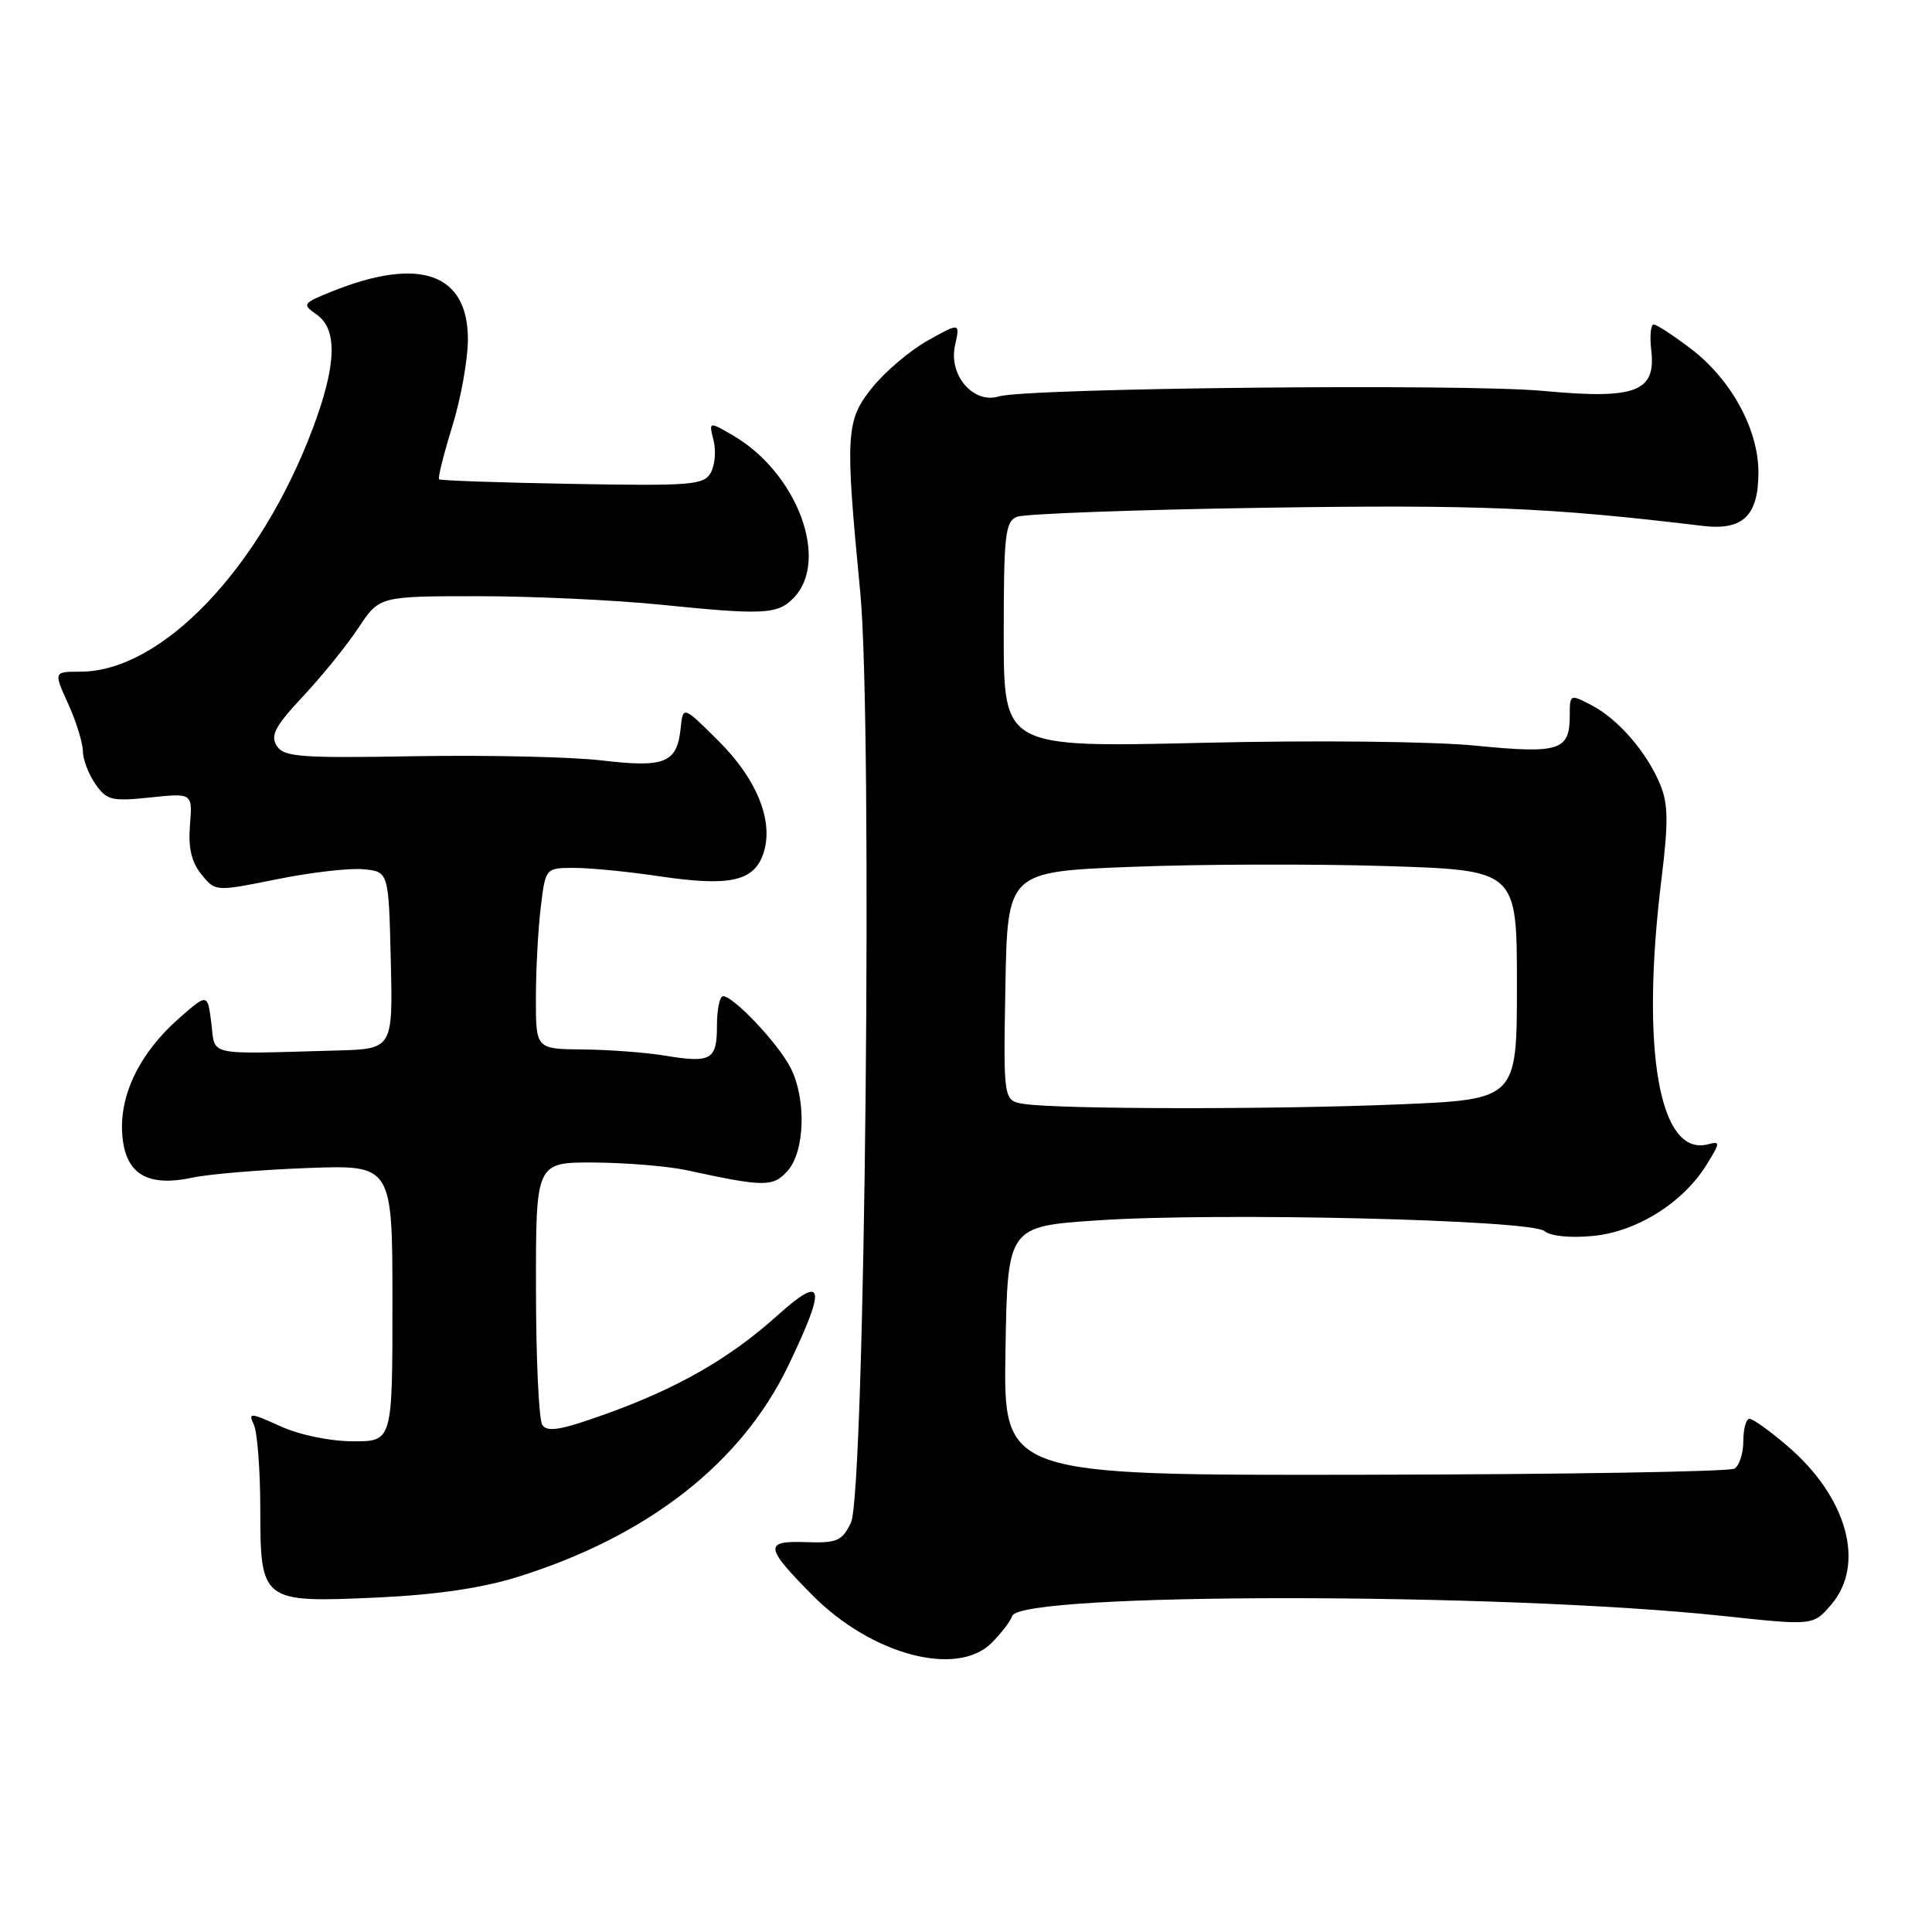 <?xml version="1.0" encoding="UTF-8" standalone="no"?>
<!DOCTYPE svg PUBLIC "-//W3C//DTD SVG 1.1//EN" "http://www.w3.org/Graphics/SVG/1.1/DTD/svg11.dtd" >
<svg xmlns="http://www.w3.org/2000/svg" xmlns:xlink="http://www.w3.org/1999/xlink" version="1.1" viewBox="0 0 256 256">
 <g >
 <path fill="currentColor"
d=" M 131.40 217.69 C 132.67 216.42 133.89 214.82 134.12 214.13 C 135.17 210.98 198.83 210.98 228.38 214.13 C 240.26 215.40 240.26 215.40 242.63 212.64 C 247.23 207.30 244.78 198.39 236.85 191.61 C 234.54 189.62 232.27 188.00 231.82 188.00 C 231.37 188.00 231.00 189.32 231.00 190.94 C 231.00 192.56 230.47 194.21 229.83 194.60 C 229.19 195.00 207.13 195.37 180.81 195.41 C 132.95 195.50 132.95 195.50 133.23 179.00 C 133.50 162.50 133.50 162.50 145.50 161.70 C 161.49 160.63 202.84 161.62 204.64 163.12 C 205.46 163.80 208.05 164.06 211.08 163.77 C 216.88 163.21 223.02 159.37 226.13 154.33 C 227.96 151.37 227.97 151.19 226.30 151.63 C 219.85 153.30 217.37 139.13 220.15 116.51 C 221.08 108.96 221.05 106.52 219.98 103.94 C 218.19 99.64 214.40 95.26 210.88 93.44 C 208.03 91.96 208.00 91.97 208.00 94.85 C 208.00 99.47 206.62 99.90 195.50 98.80 C 189.77 98.24 174.29 98.07 159.25 98.43 C 133.00 99.04 133.00 99.04 133.00 84.13 C 133.00 70.87 133.19 69.13 134.75 68.48 C 135.71 68.08 150.45 67.54 167.50 67.28 C 195.91 66.85 205.23 67.23 225.59 69.68 C 230.94 70.33 233.00 68.36 233.00 62.59 C 233.00 56.90 229.41 50.31 224.10 46.25 C 221.76 44.46 219.52 43.00 219.12 43.00 C 218.73 43.00 218.58 44.54 218.80 46.41 C 219.44 51.93 216.76 52.94 204.50 51.80 C 194.01 50.81 136.06 51.41 132.34 52.53 C 128.98 53.55 125.68 49.73 126.54 45.80 C 127.22 42.73 127.22 42.73 122.95 45.11 C 120.60 46.43 117.29 49.23 115.59 51.34 C 112.06 55.73 111.96 57.45 113.99 78.50 C 115.65 95.73 114.63 197.94 112.75 201.77 C 111.56 204.21 110.92 204.48 106.72 204.34 C 101.22 204.15 101.33 204.99 107.66 211.38 C 115.47 219.27 126.80 222.29 131.40 217.69 Z  M 68.50 208.98 C 85.81 203.60 98.26 193.88 104.48 180.90 C 109.57 170.29 109.20 168.74 102.93 174.38 C 96.62 180.04 89.68 184.01 80.08 187.43 C 74.24 189.52 72.49 189.80 71.85 188.79 C 71.40 188.08 71.02 179.96 71.02 170.75 C 71.00 154.00 71.00 154.00 78.75 154.04 C 83.01 154.07 88.53 154.53 91.00 155.06 C 101.26 157.29 102.42 157.30 104.34 155.17 C 106.67 152.60 106.87 145.58 104.73 141.44 C 103.06 138.21 97.19 132.00 95.81 132.00 C 95.36 132.00 95.00 133.76 95.00 135.92 C 95.00 140.46 94.24 140.89 88.06 139.87 C 85.55 139.46 80.69 139.09 77.25 139.06 C 71.00 139.00 71.00 139.00 71.01 132.25 C 71.01 128.54 71.30 123.14 71.65 120.25 C 72.28 115.00 72.28 115.00 76.10 115.00 C 78.20 115.00 83.30 115.50 87.43 116.12 C 96.49 117.46 99.74 116.81 101.05 113.37 C 102.66 109.12 100.46 103.41 95.19 98.16 C 90.50 93.50 90.50 93.50 90.19 96.50 C 89.71 101.09 88.12 101.75 79.81 100.77 C 75.79 100.29 64.68 100.04 55.12 100.20 C 39.72 100.47 37.61 100.31 36.67 98.82 C 35.80 97.45 36.45 96.23 40.15 92.27 C 42.66 89.59 45.96 85.51 47.49 83.20 C 50.27 79.00 50.27 79.00 63.38 79.00 C 70.60 79.00 81.45 79.51 87.50 80.12 C 101.16 81.51 103.04 81.42 105.15 79.24 C 109.99 74.26 105.63 62.62 97.08 57.67 C 93.92 55.84 93.92 55.84 94.55 58.35 C 94.90 59.73 94.73 61.66 94.18 62.64 C 93.27 64.27 91.63 64.40 75.84 64.12 C 66.30 63.95 58.36 63.68 58.18 63.51 C 58.00 63.33 58.79 60.18 59.93 56.49 C 61.07 52.81 62.00 47.62 62.00 44.97 C 62.00 36.23 55.63 33.96 44.06 38.59 C 40.07 40.19 39.99 40.31 41.96 41.68 C 44.75 43.64 44.60 48.36 41.46 56.73 C 34.47 75.33 21.42 89.00 10.65 89.00 C 7.10 89.00 7.10 89.00 9.03 93.25 C 10.09 95.59 10.97 98.41 10.98 99.53 C 10.99 100.64 11.74 102.61 12.65 103.90 C 14.14 106.04 14.81 106.20 19.90 105.67 C 25.51 105.08 25.51 105.08 25.17 109.33 C 24.93 112.35 25.37 114.23 26.69 115.86 C 28.54 118.15 28.54 118.15 36.67 116.51 C 41.14 115.60 46.31 115.00 48.15 115.18 C 51.50 115.50 51.50 115.50 51.78 127.25 C 52.06 139.00 52.06 139.00 44.53 139.20 C 27.08 139.68 28.56 140.01 28.00 135.55 C 27.50 131.61 27.50 131.61 23.69 134.96 C 18.53 139.50 15.81 145.07 16.20 150.31 C 16.58 155.55 19.47 157.33 25.52 156.04 C 27.71 155.57 34.56 155.00 40.75 154.77 C 52.00 154.35 52.00 154.35 52.00 172.68 C 52.00 191.00 52.00 191.00 46.75 190.98 C 43.70 190.97 39.67 190.13 37.14 188.98 C 33.16 187.17 32.86 187.15 33.63 188.75 C 34.09 189.71 34.48 194.70 34.49 199.83 C 34.50 212.28 34.63 212.37 50.00 211.68 C 57.72 211.32 63.80 210.44 68.50 208.98 Z  M 135.72 146.28 C 132.95 145.86 132.95 145.86 133.22 130.68 C 133.50 115.50 133.50 115.50 150.00 114.86 C 159.07 114.50 174.26 114.46 183.75 114.76 C 201.00 115.31 201.00 115.31 201.00 130.50 C 201.00 145.69 201.00 145.69 185.25 146.34 C 168.69 147.03 140.44 146.99 135.72 146.28 Z "/>
</g>
</svg>